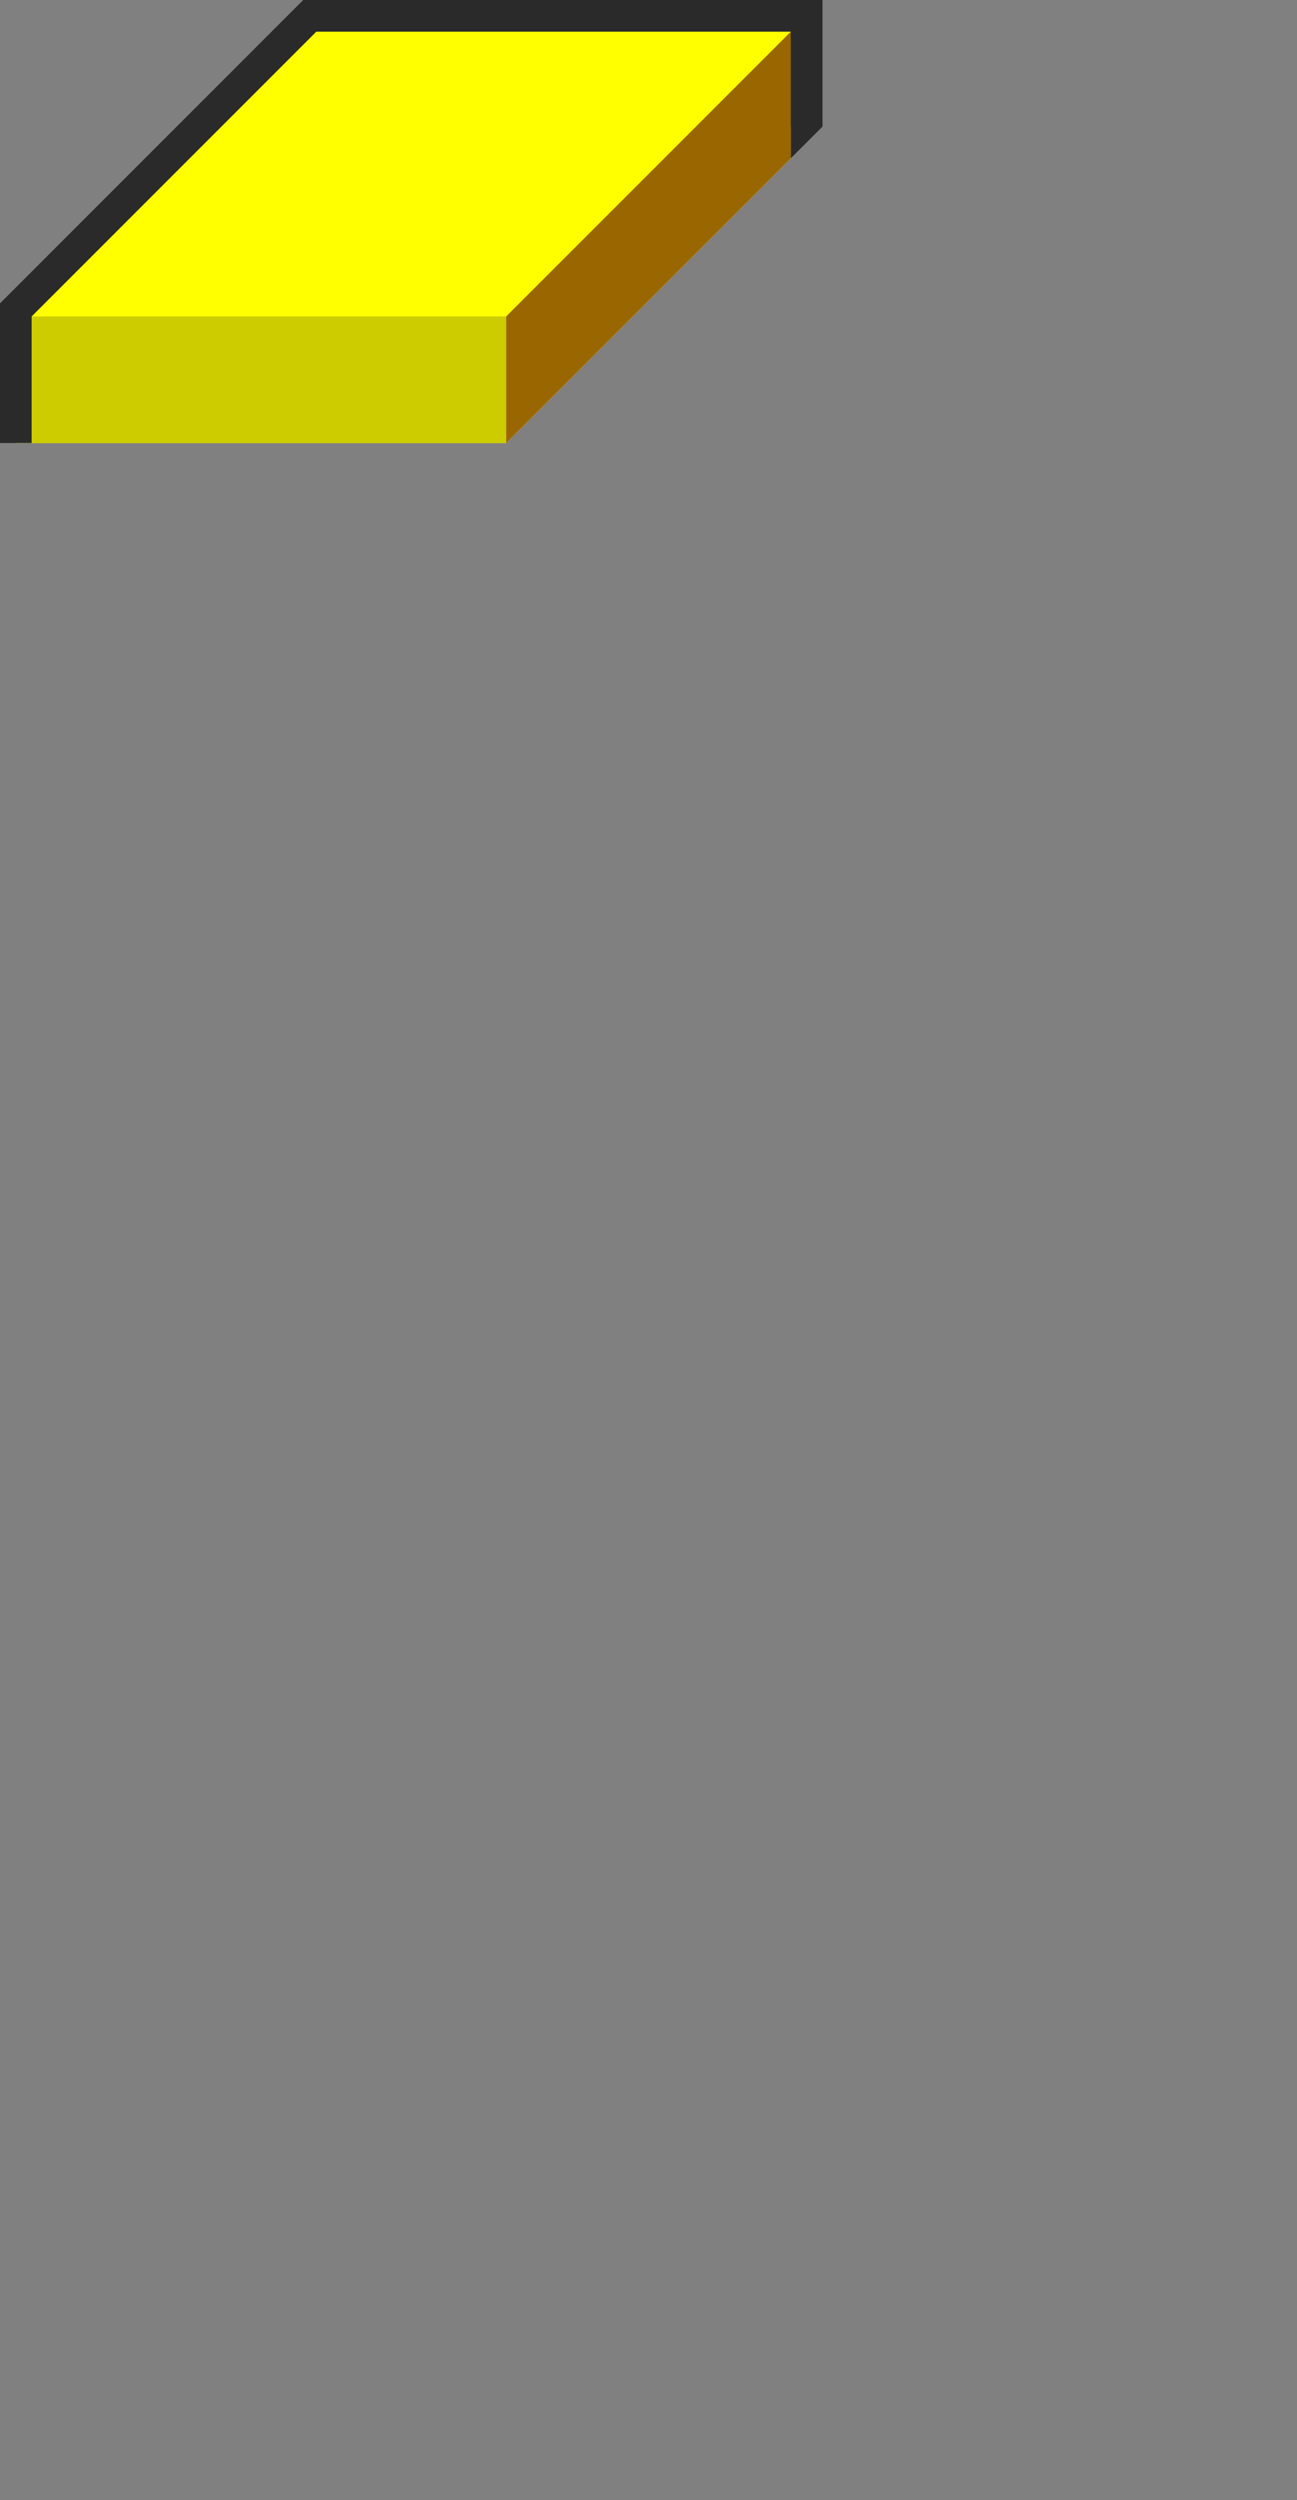 <?xml version="1.0" encoding="UTF-8"?>
<!-- Created with Inkscape (http://www.inkscape.org/) -->
<svg width="82" height="158" version="1.1" viewBox="0 0 82 158" xml:space="preserve" xmlns="http://www.w3.org/2000/svg"><rect x="0" y="0" width="82" height="158" fill="#808080" stroke="none"/><defs><clipPath id="a"><rect x="5.11" y="108" width="3.89" height="3" display="none" fill="none"/><path class="powerclip" d="m-5-5h62v37.999h-62zm10.11 113v3h3.89v-3z" display="block" fill="none"/></clipPath></defs><g transform="translate(0,-9.712e-4)"><g transform="translate(0,9.712e-4)"><g><path transform="translate(0,-9.712e-4)" d="m1 20 18-18h31v8l-18 18h-31z" fill="#ff0"/><rect transform="translate(0,-9.712e-4)" x="2" y="20" width="30" height="8" fill="#cc0"/><path transform="translate(0,-9.712e-4)" d="m32 20v8l18-18v-8l-18 18" fill="#960"/></g></g></g><path d="m51 7.999v-6.999h-31.414l-18.586 18.586v8.413" clip-path="url(#a)" fill-opacity="0" stroke="#2a2a2a" stroke-width="2"/><path d="m50 9.999 2-2-2-6" fill="#2a2a2a"/></svg>
